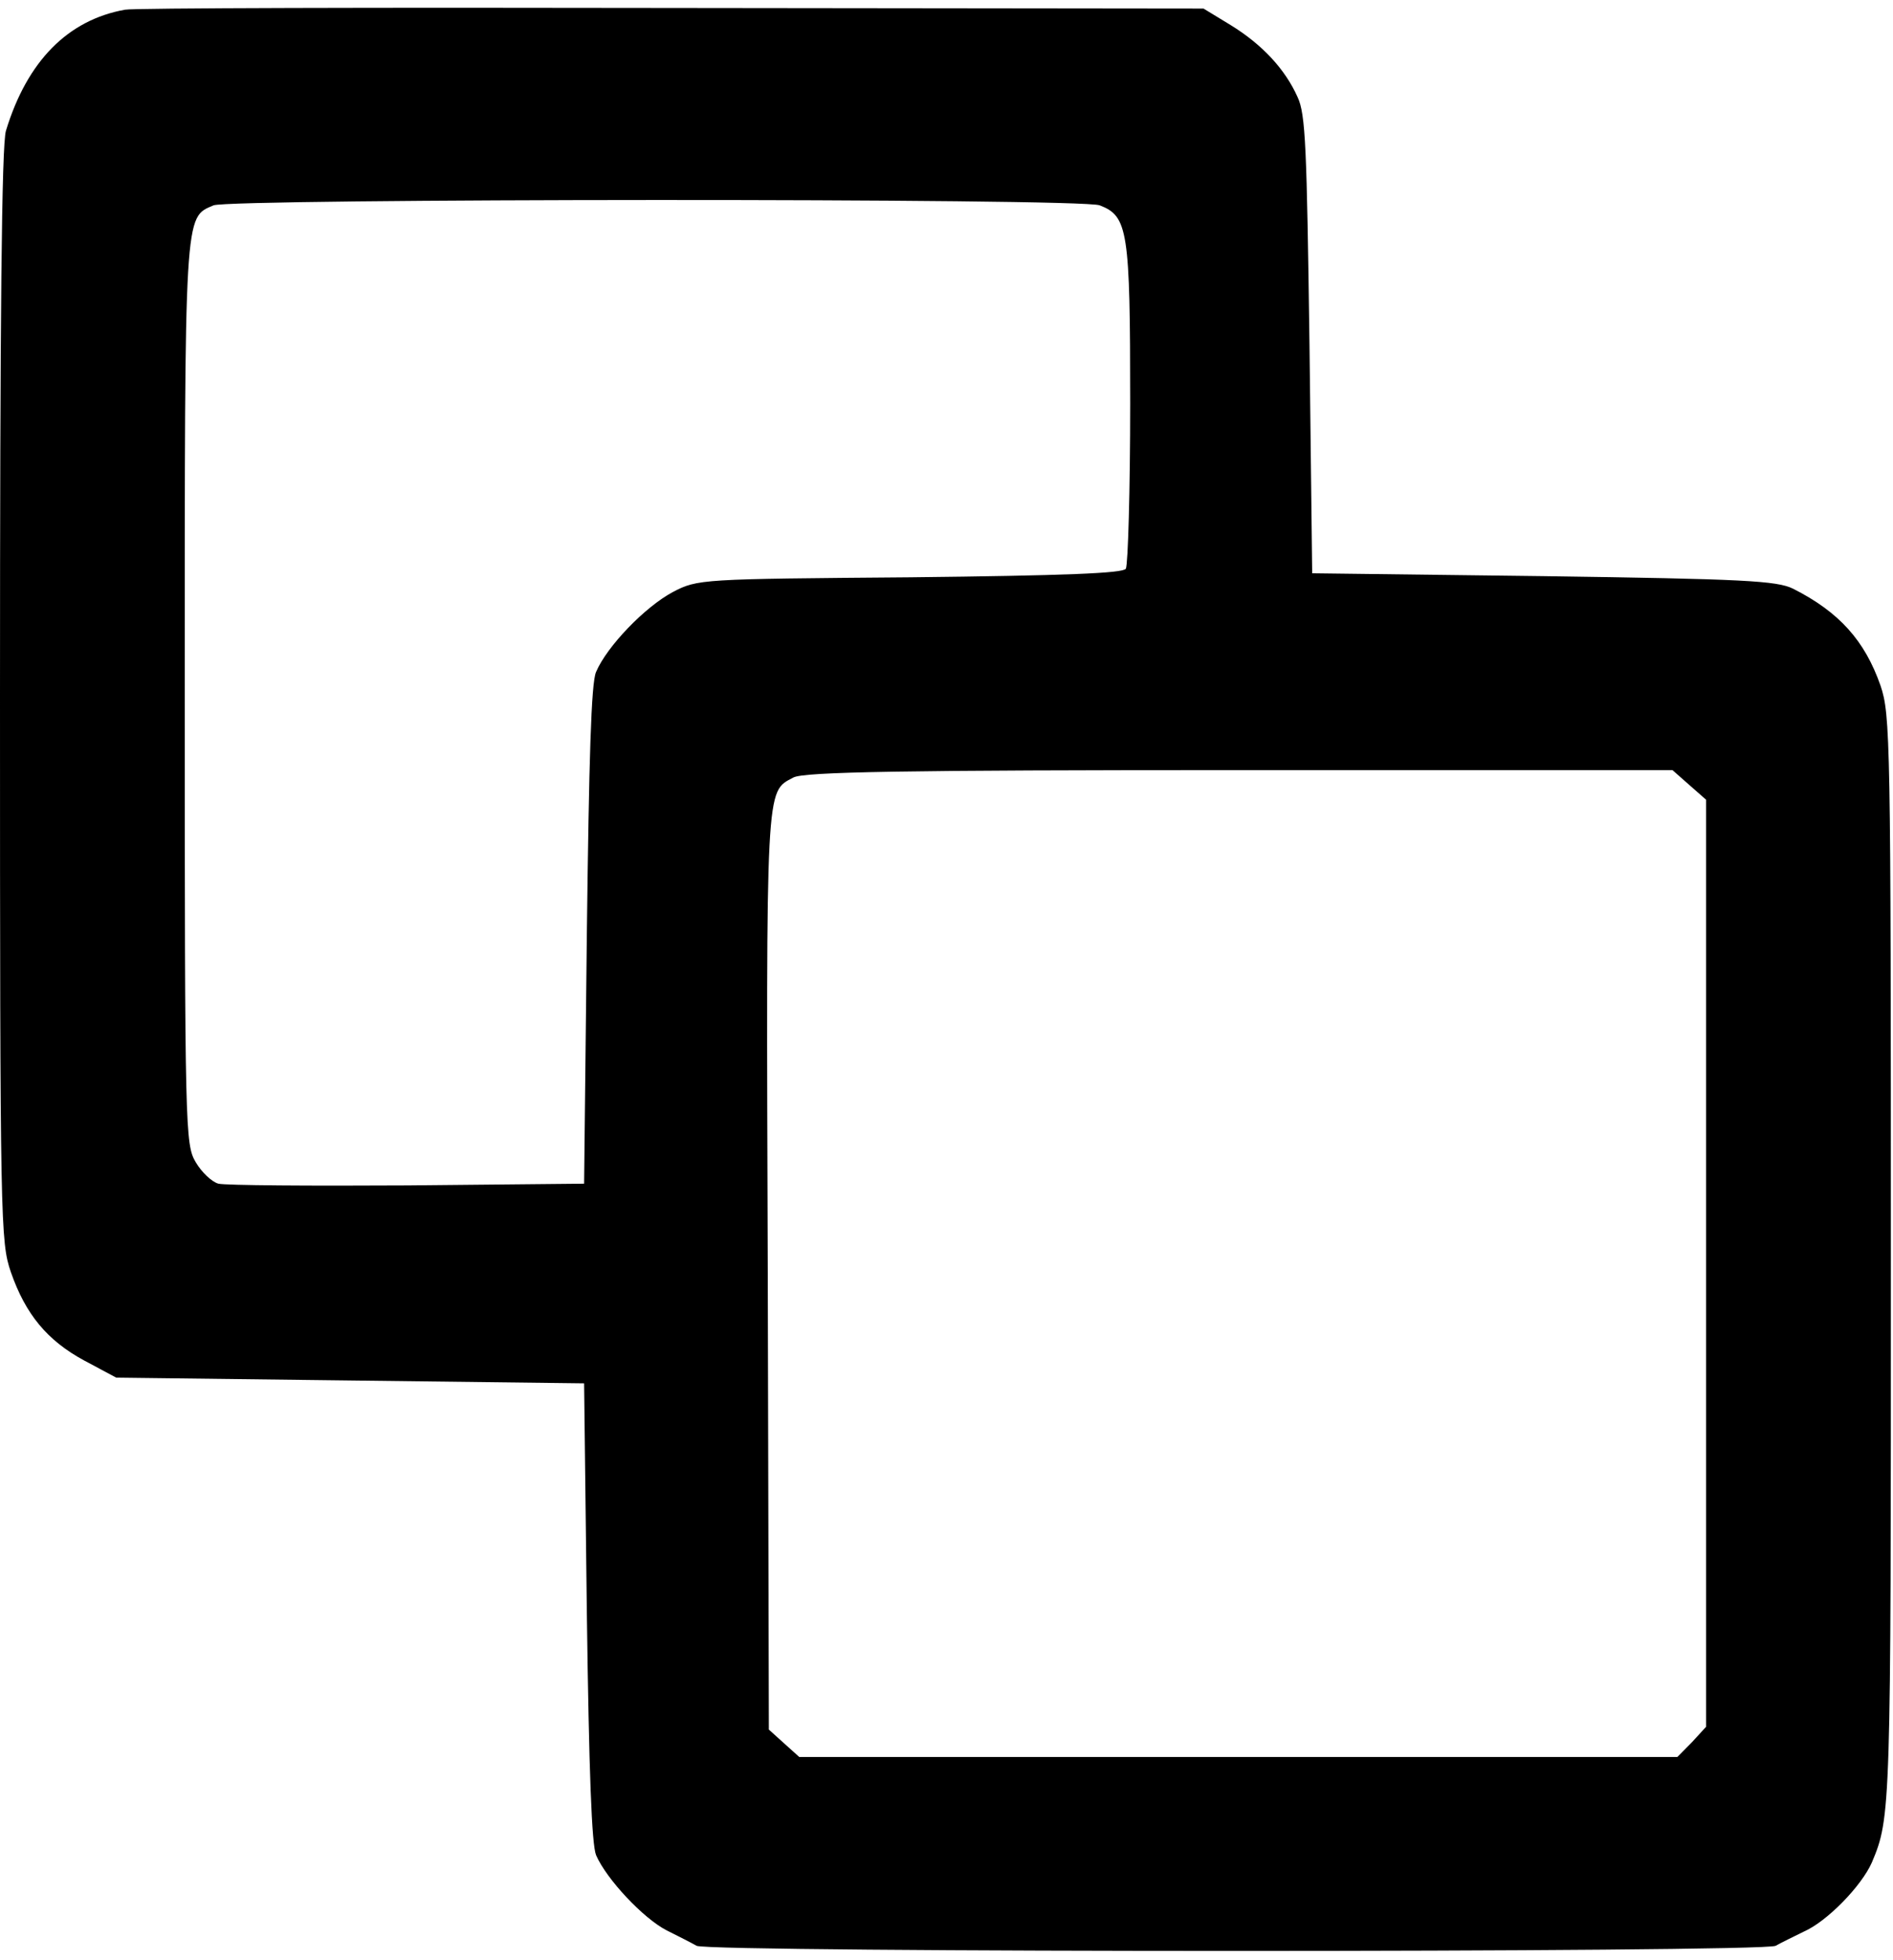 <svg width="57" height="59" viewBox="0 0 57 59" fill="none" xmlns="http://www.w3.org/2000/svg">
<path d="M3.763 0.292C2.045 0.601 0.818 1.838 0.18 3.933C0.049 4.328 0 9.617 0 20.935C0 36.889 0.016 37.387 0.327 38.297C0.769 39.568 1.423 40.358 2.536 40.959L3.501 41.474L10.536 41.56L17.588 41.646L17.67 48.515C17.735 53.393 17.817 55.522 17.948 55.849C18.259 56.57 19.371 57.755 20.075 58.115C20.418 58.287 20.827 58.493 20.975 58.579C21.367 58.785 53.091 58.785 53.467 58.579C53.614 58.493 54.007 58.304 54.318 58.15C55.022 57.841 56.052 56.776 56.363 56.072C56.936 54.715 56.936 54.509 56.936 37.971C56.936 22.223 56.919 21.518 56.625 20.643C56.151 19.286 55.382 18.427 53.991 17.723C53.5 17.483 52.518 17.431 46.465 17.345L39.511 17.259L39.43 10.39C39.348 4.431 39.315 3.435 39.07 2.92C38.693 2.078 38.006 1.34 37.057 0.756L36.239 0.258L20.206 0.24C11.387 0.223 3.992 0.24 3.763 0.292ZM33.114 6.182C33.965 6.509 34.031 6.938 34.031 12.142C34.031 14.769 33.965 17.002 33.9 17.122C33.818 17.259 32.067 17.328 27.404 17.38C21.105 17.431 21.007 17.431 20.255 17.826C19.42 18.273 18.275 19.458 17.948 20.23C17.801 20.557 17.735 22.824 17.67 28.165L17.588 35.635L12.271 35.687C9.342 35.704 6.79 35.687 6.577 35.635C6.381 35.584 6.07 35.292 5.89 34.983C5.579 34.45 5.563 34.055 5.563 20.9C5.563 6.251 5.546 6.56 6.43 6.182C6.921 5.976 32.591 5.959 33.114 6.182ZM50.866 23.631L51.373 24.077V38.039V51.984L50.948 52.448L50.506 52.895H37.286H24.067L23.609 52.483L23.151 52.07L23.118 38.263C23.069 23.476 23.052 23.854 23.887 23.408C24.198 23.236 27.208 23.184 37.336 23.184H50.359L50.866 23.631Z" fill="black"/>
</svg>
